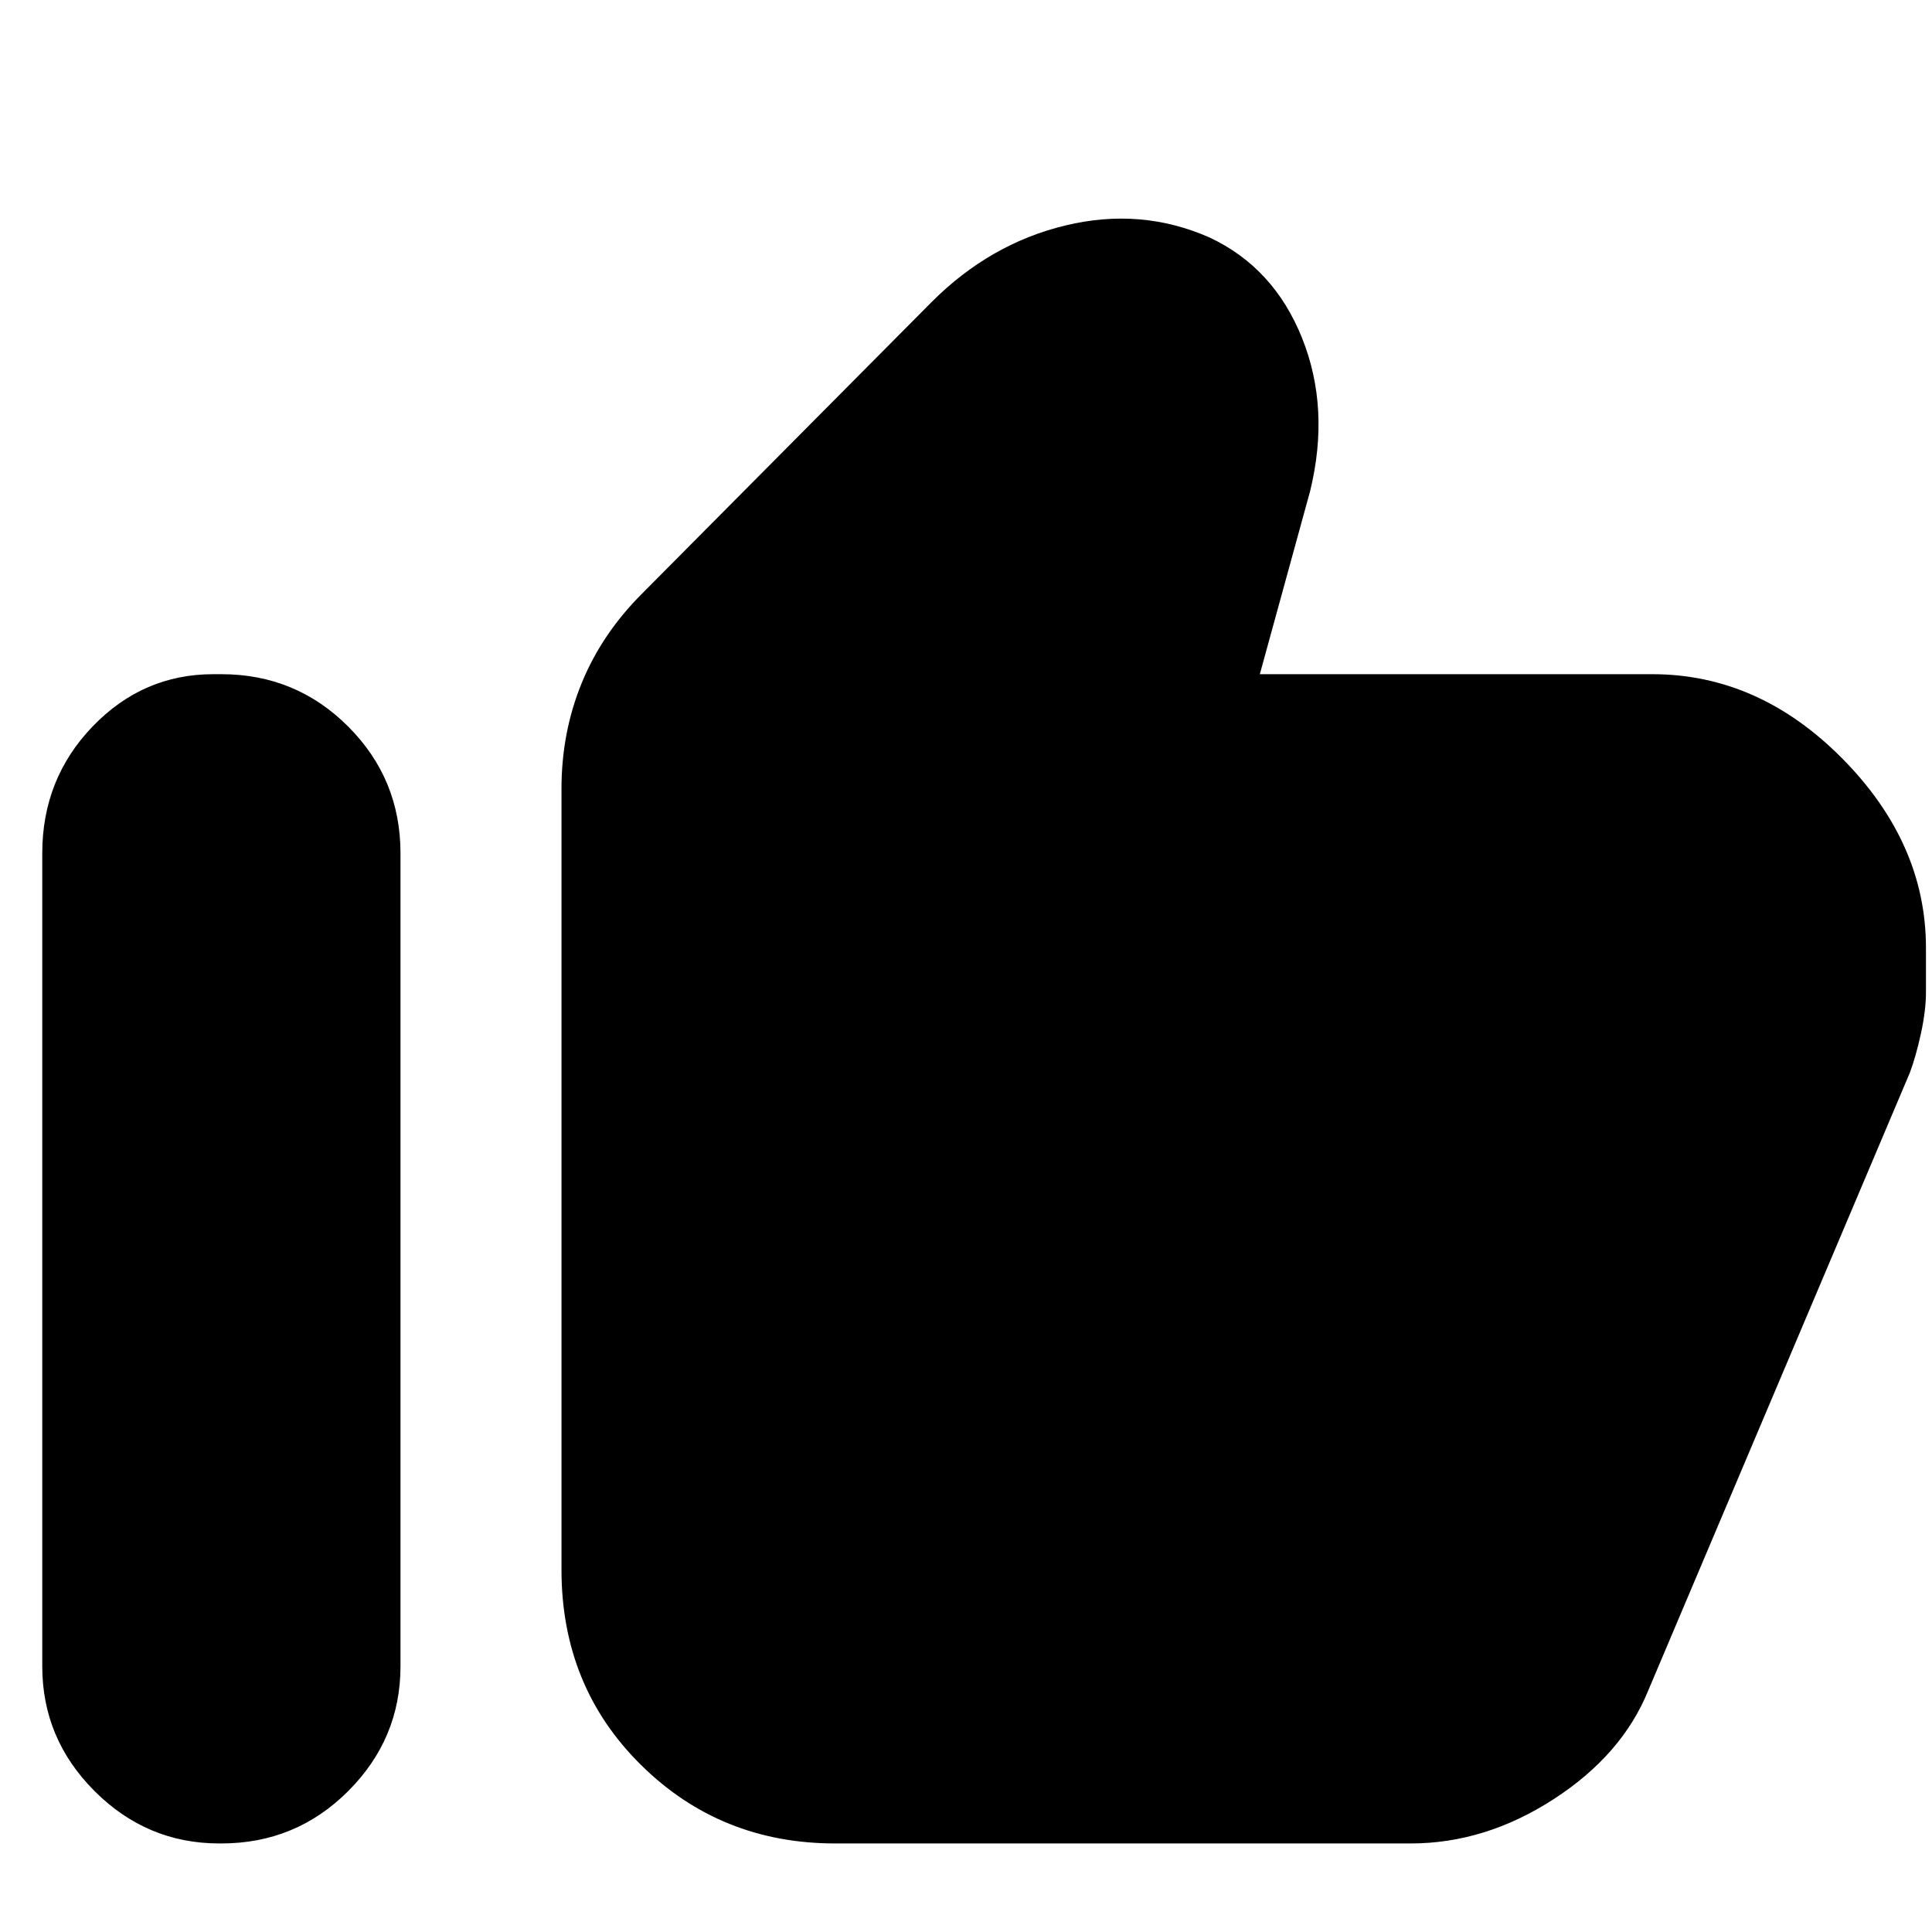 <svg xmlns="http://www.w3.org/2000/svg" height="24" width="24"><path d="M10.375 22.9q-1.425 0-2.412-.975-.988-.975-.988-2.425V9.8q0-.7.25-1.312.25-.613.75-1.113l3.6-3.625q.725-.725 1.663-.95.937-.225 1.787.15.8.375 1.15 1.25.35.875.1 1.9l-.625 2.275h4.875q1.325 0 2.363 1.05 1.037 1.05 1.037 2.35v.55q0 .225-.062.512-.063.288-.138.488L20.475 21q-.325.8-1.175 1.35-.85.55-1.775.55Zm-7.65 0q-.9 0-1.55-.65t-.65-1.55V10.6q0-.925.625-1.575.625-.65 1.5-.65h.1q.925 0 1.575.65.65.65.65 1.575v10.1q0 .9-.65 1.55t-1.575.65Z"/></svg>